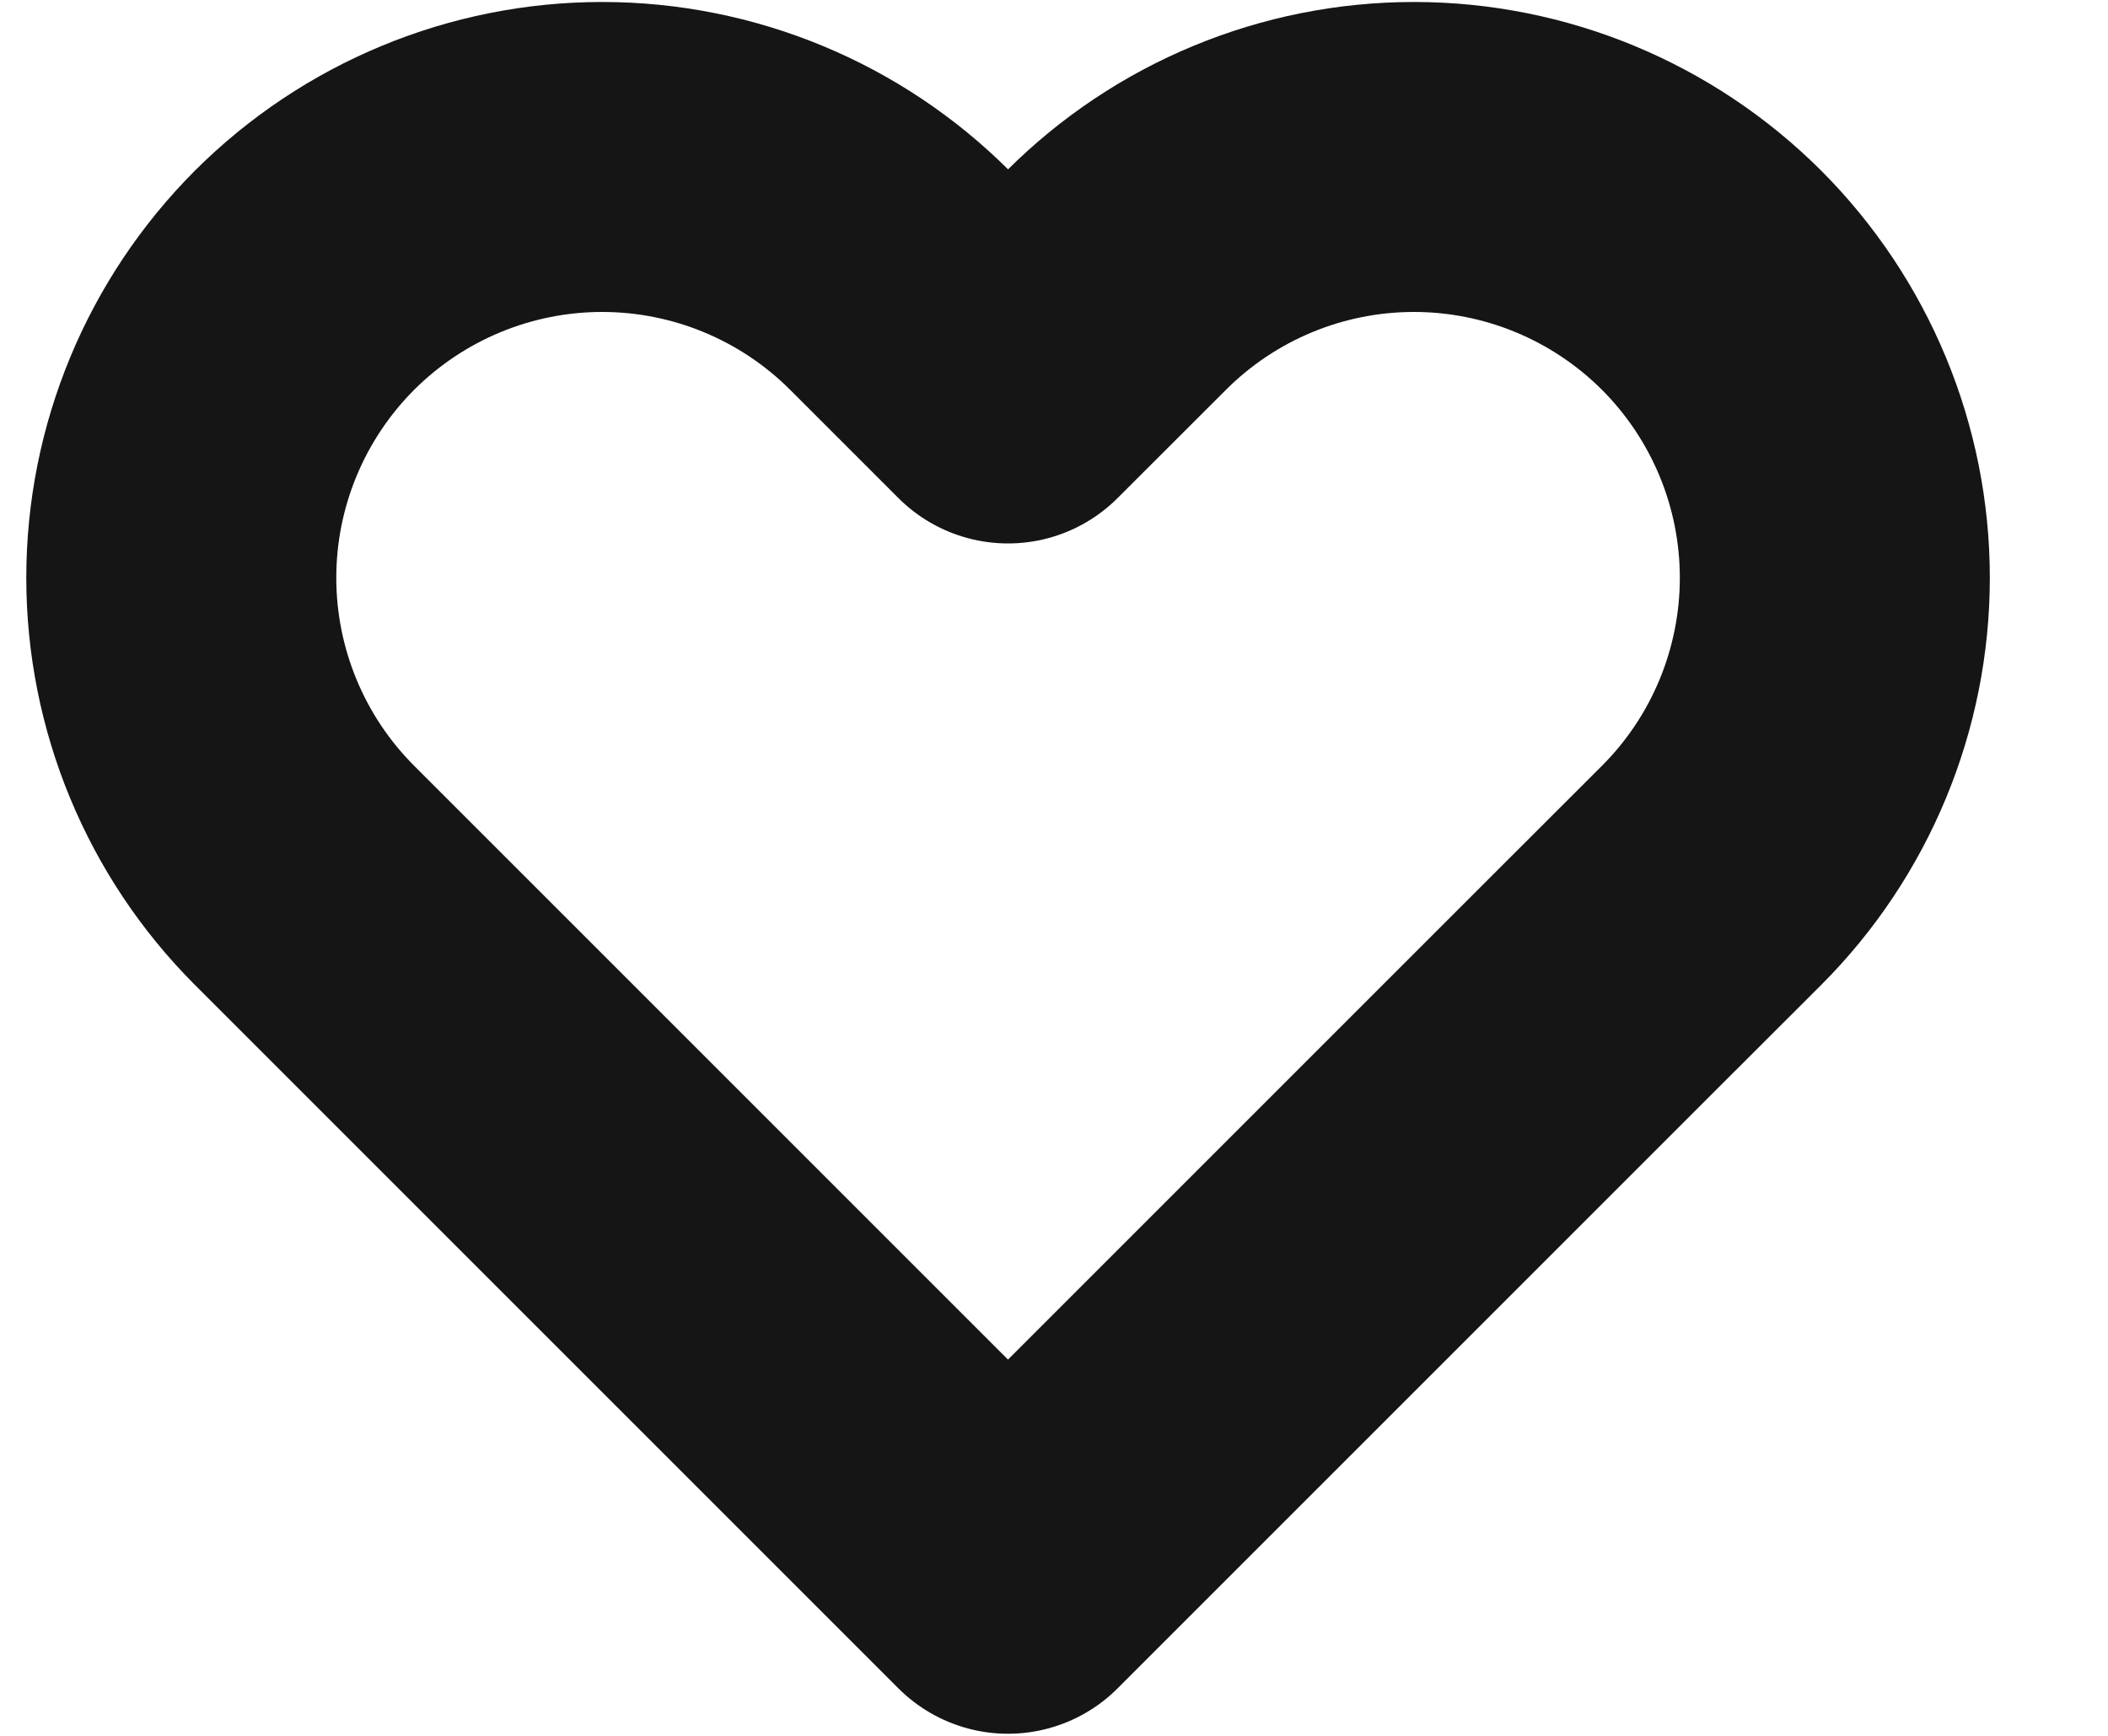 <svg width="17" height="14" viewBox="0 0 17 14" fill="none" xmlns="http://www.w3.org/2000/svg">
<path fill-rule="evenodd" clip-rule="evenodd" d="M9.003 2.26C9.639 1.624 10.502 1.266 11.403 1.266C12.303 1.266 13.166 1.624 13.803 2.26C14.439 2.897 14.797 3.76 14.797 4.66C14.797 5.56 14.439 6.424 13.803 7.06L12.929 7.933L8.129 12.733L3.329 7.933L2.456 7.06C1.82 6.424 1.462 5.56 1.462 4.66C1.462 3.76 1.82 2.897 2.456 2.26C3.093 1.624 3.956 1.266 4.856 1.266C5.756 1.266 6.62 1.624 7.256 2.26L8.129 3.133L9.003 2.26Z" stroke="#151515" stroke-width="2.5" stroke-linecap="round" stroke-linejoin="round"/>
</svg>
